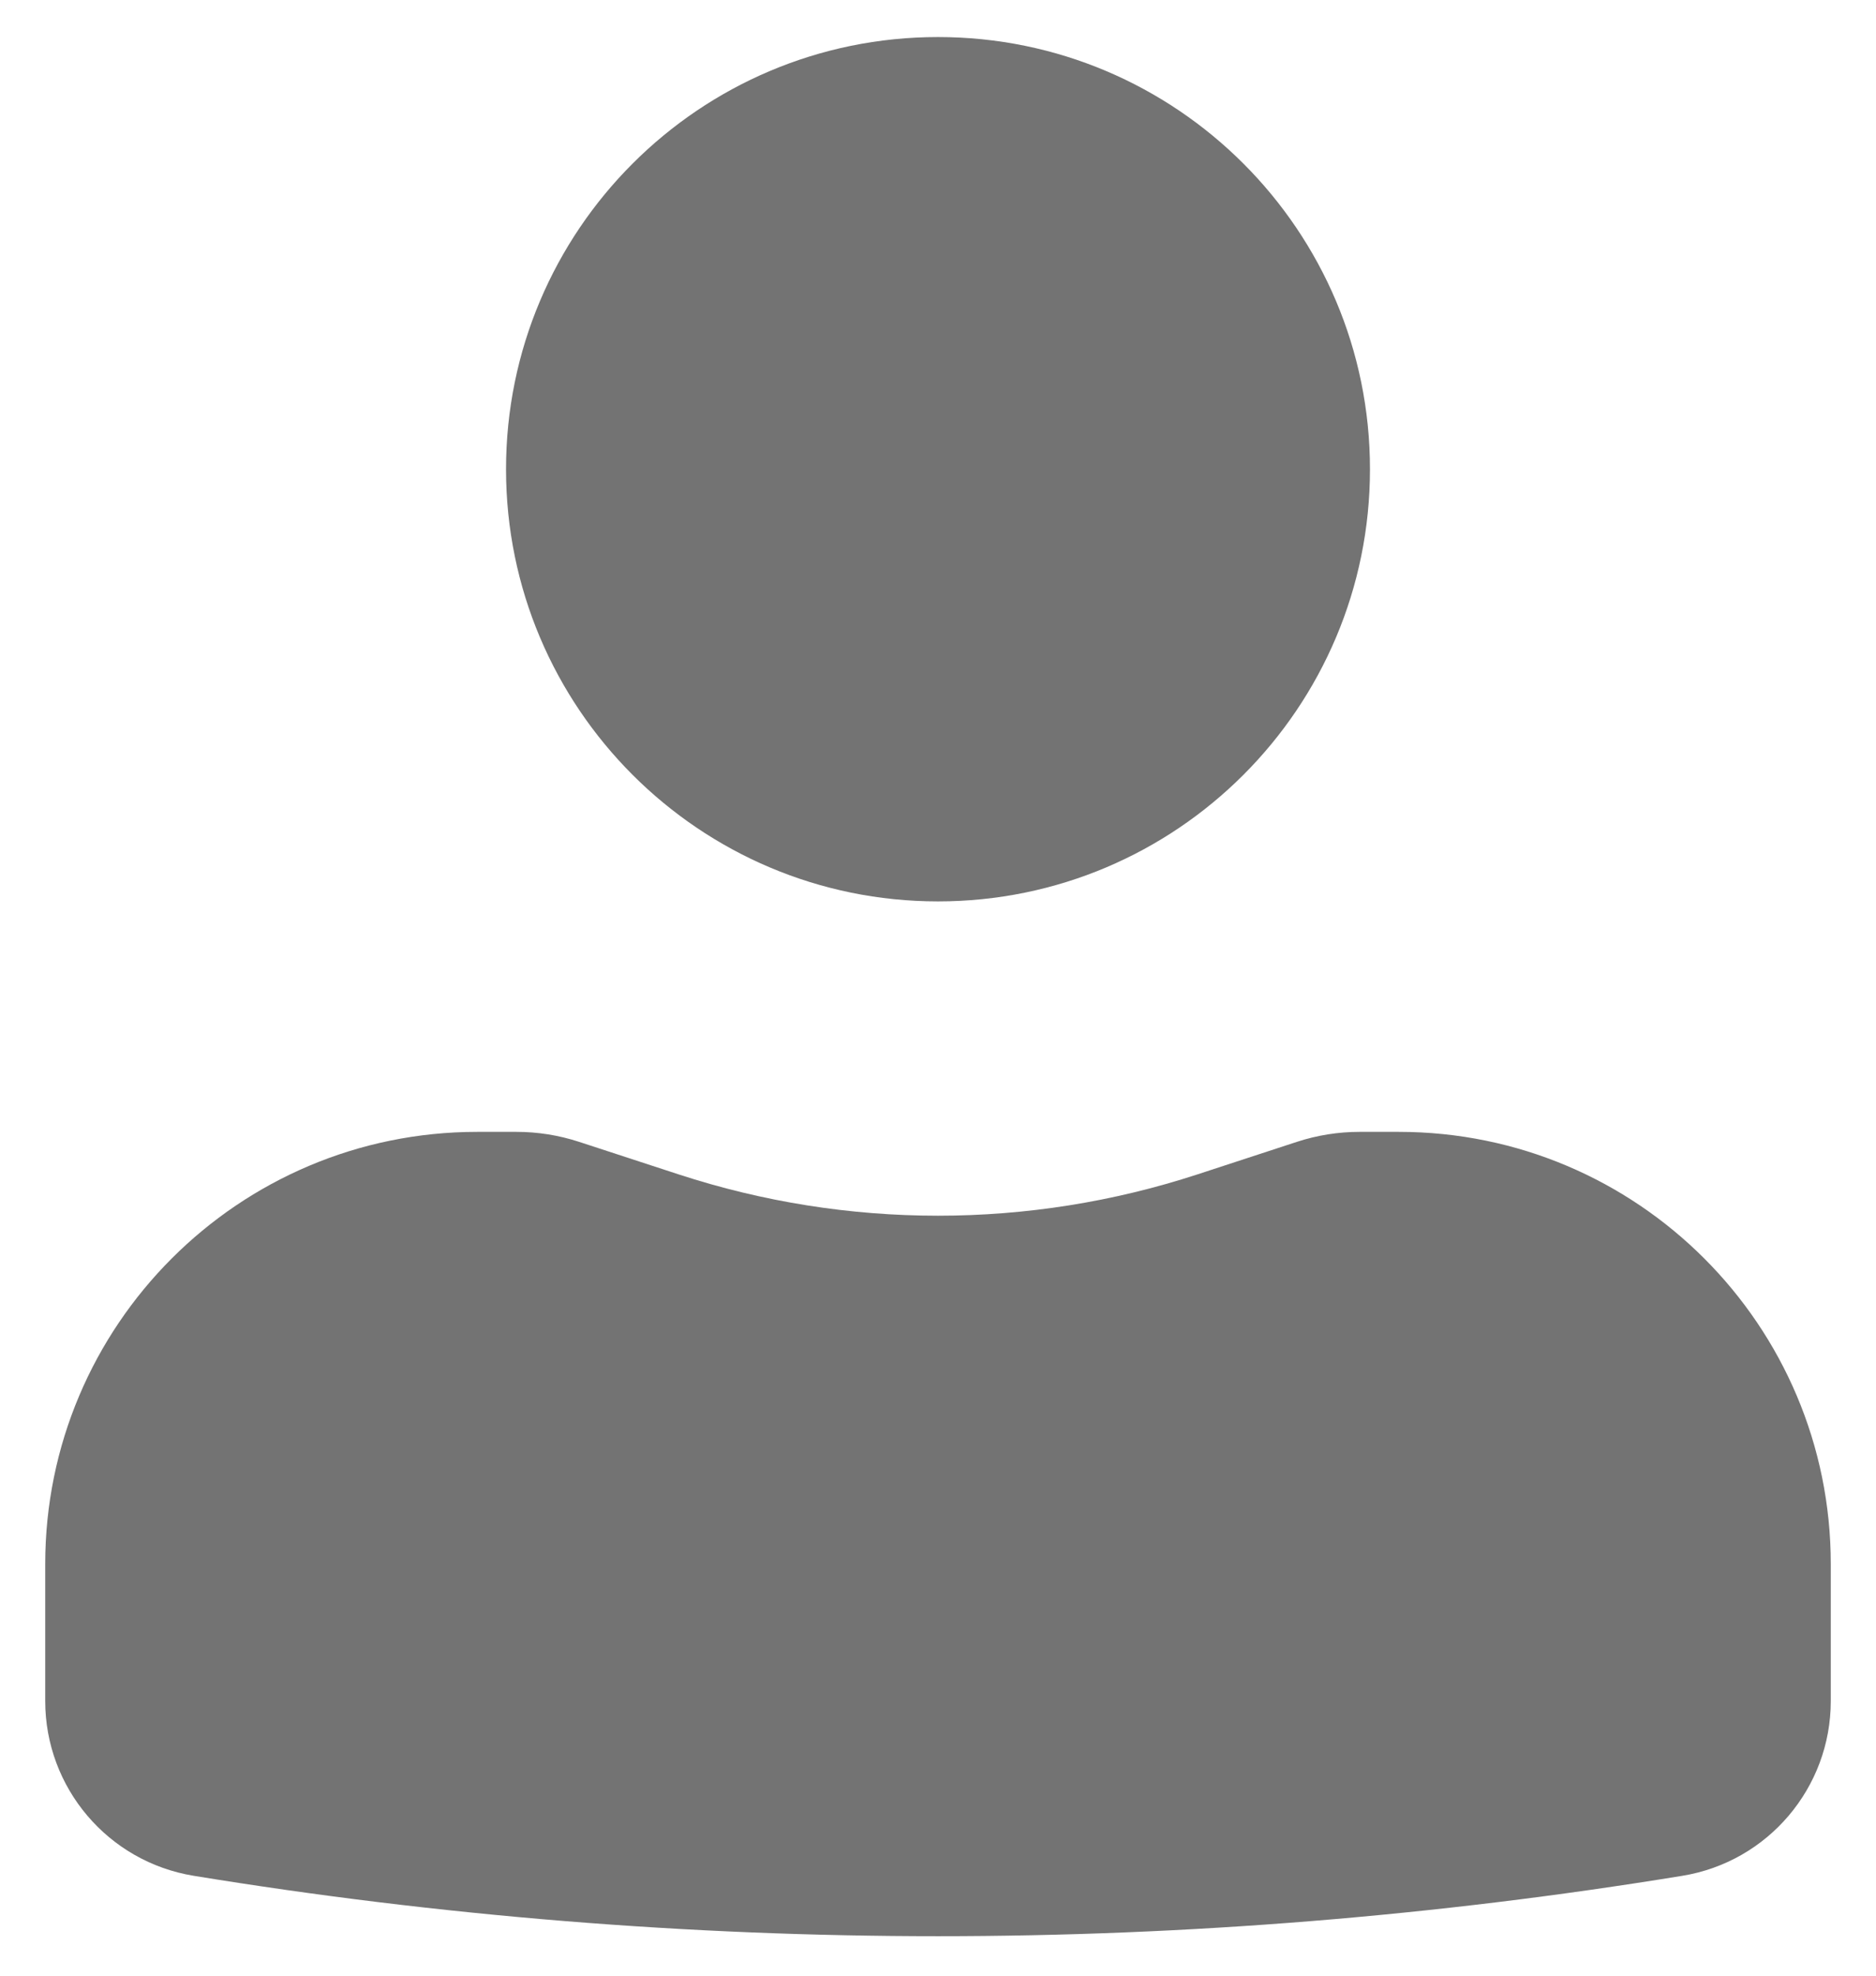 <svg width="19" height="20" viewBox="0 0 19 20" fill="none" xmlns="http://www.w3.org/2000/svg">
<path d="M9.5 0.375C7.084 0.375 5.125 2.334 5.125 4.75C5.125 7.166 7.084 9.125 9.5 9.125C11.916 9.125 13.875 7.166 13.875 4.75C13.875 2.334 11.916 0.375 9.5 0.375Z" fill="#737373"/>
<path d="M4.833 11.458C2.417 11.458 0.458 13.417 0.458 15.833V17.22C0.458 18.098 1.095 18.848 1.963 18.989C6.954 19.804 12.046 19.804 17.038 18.989C17.905 18.848 18.542 18.098 18.542 17.22V15.833C18.542 13.417 16.583 11.458 14.167 11.458H13.769C13.554 11.458 13.34 11.492 13.135 11.559L12.126 11.889C10.419 12.446 8.581 12.446 6.875 11.889L5.865 11.559C5.66 11.492 5.446 11.458 5.231 11.458H4.833Z" fill="#737373"/>
</svg>
